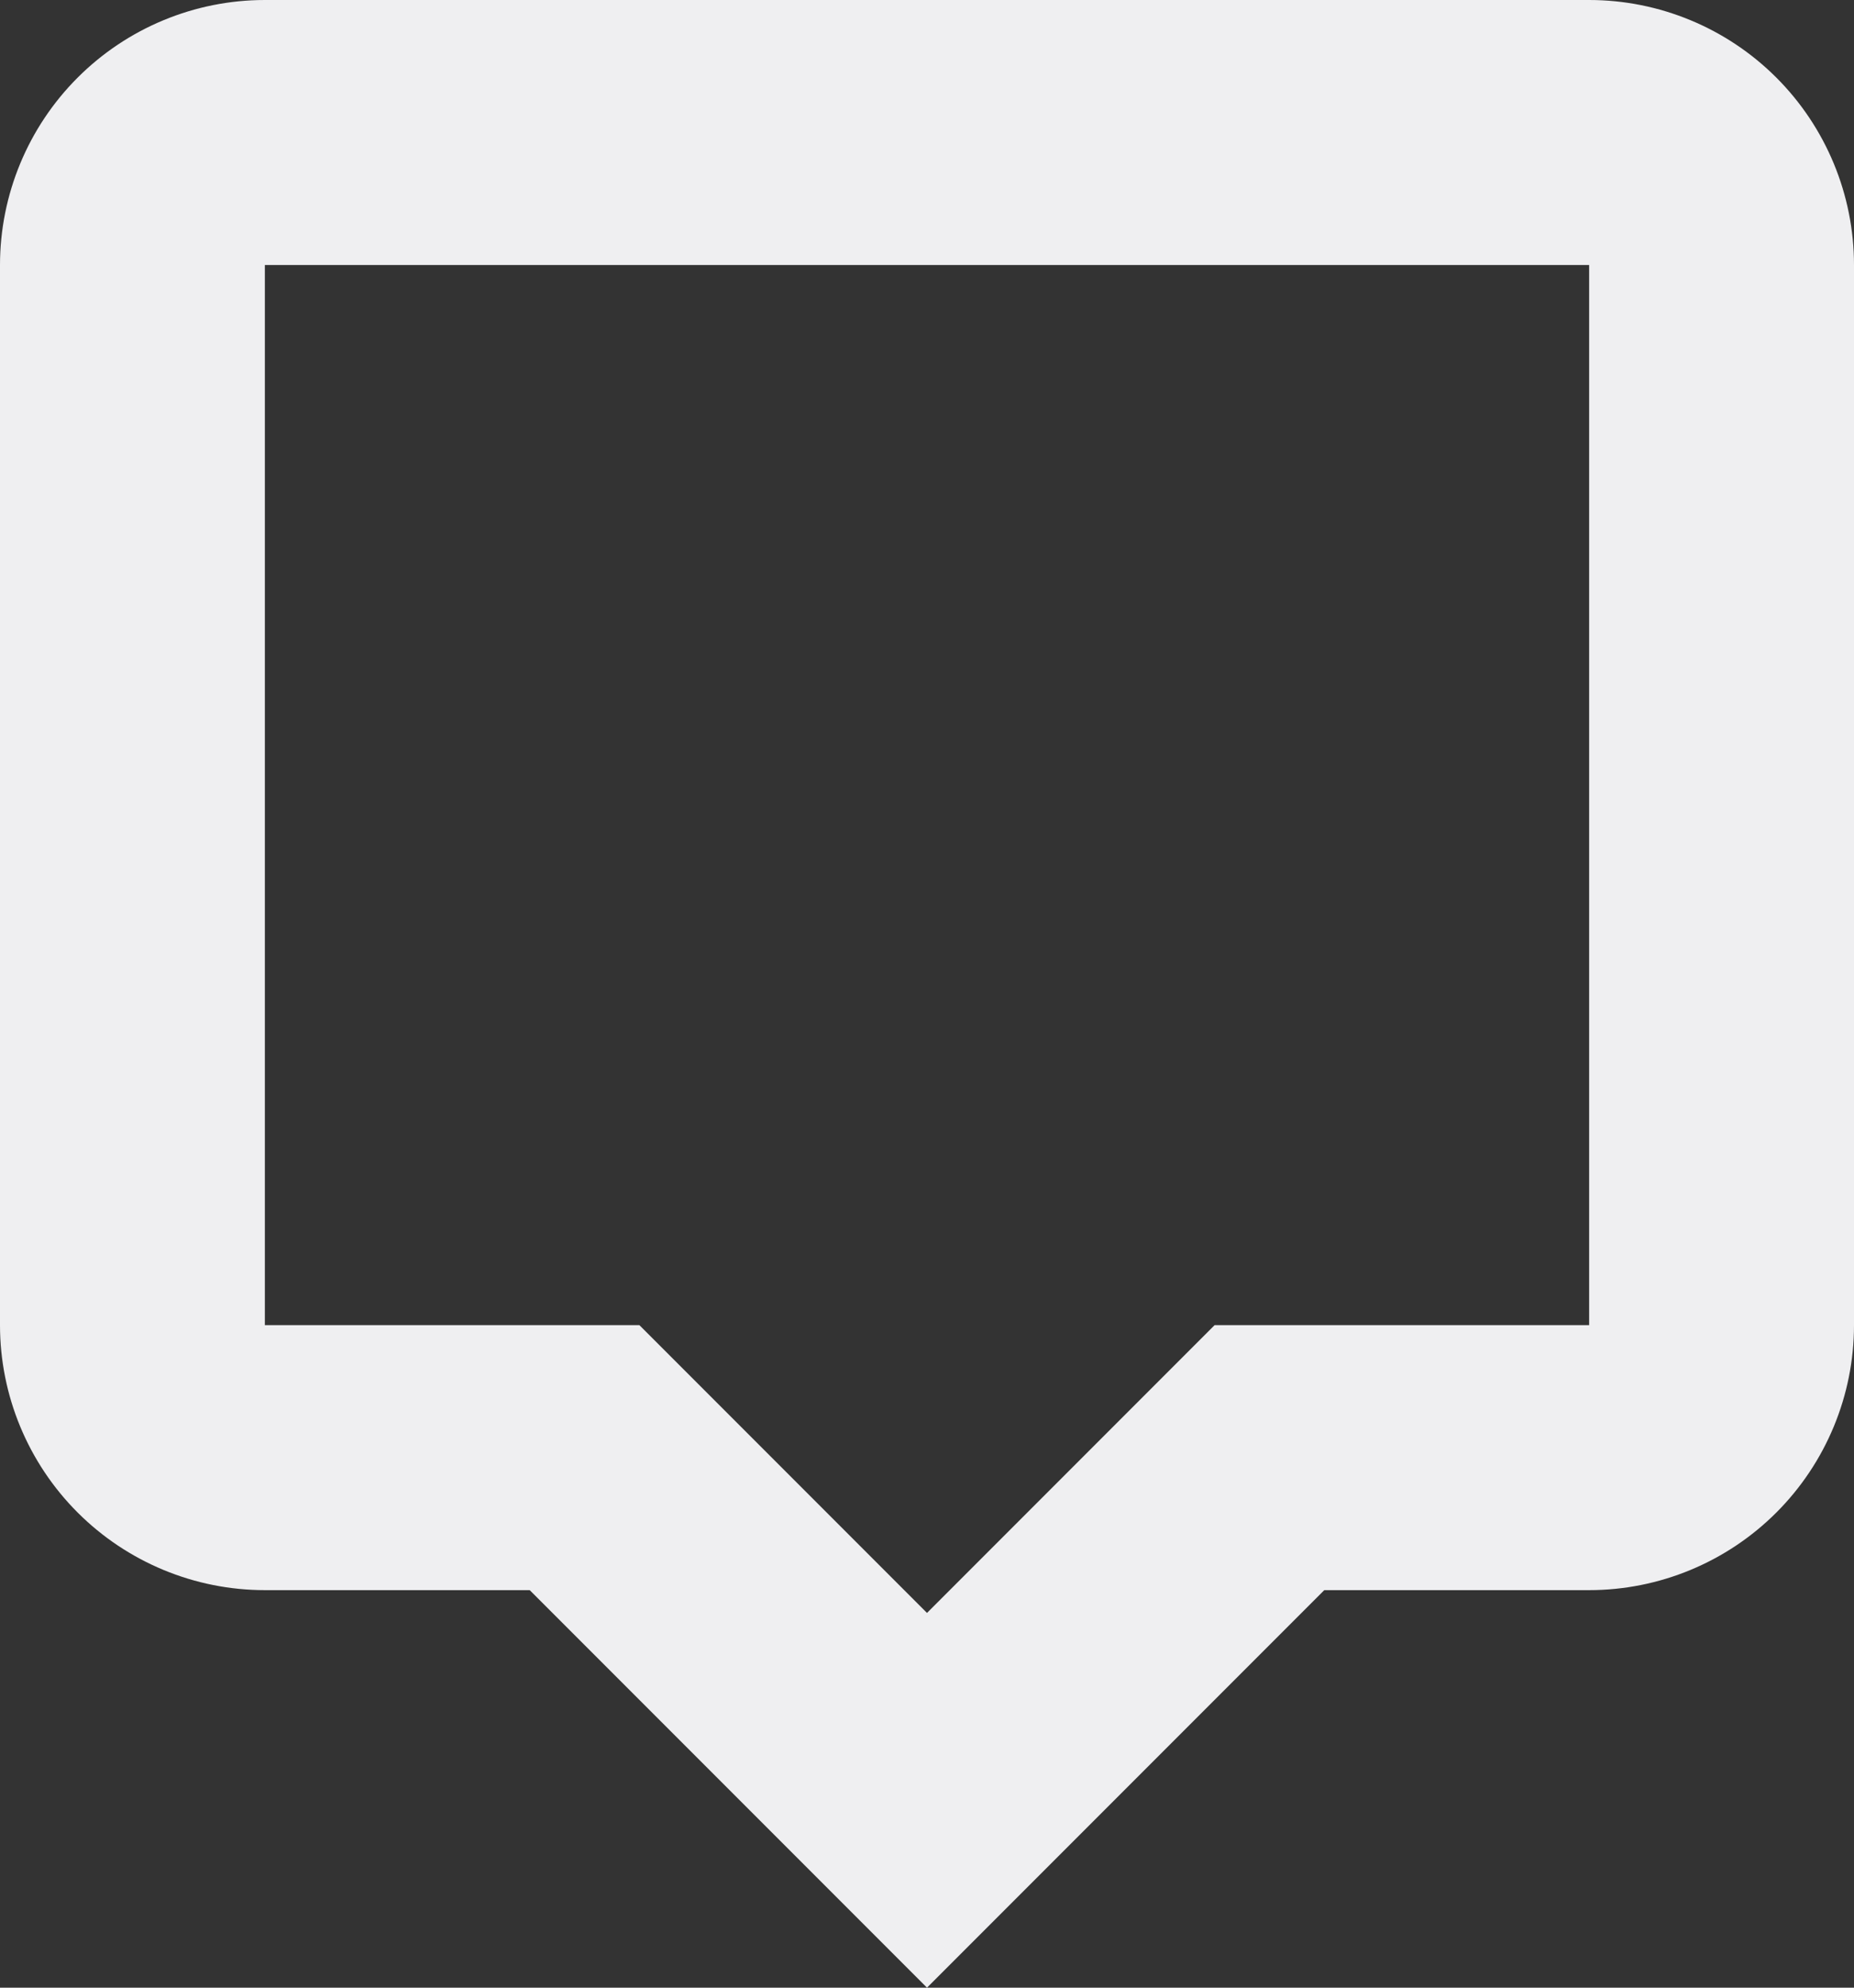 <svg width="14" height="15" viewBox="0 0 14 15" fill="none" xmlns="http://www.w3.org/2000/svg">
<rect x="0" y="0" width="14" height="15" fill="#333333" stroke="none"/>
<path fill-rule="evenodd" clip-rule="evenodd" d="M4.828 10L7 12.172L9.172 10H12V2H2V10H4.828ZM7 15L4 12H2C1.47 12 0.961 11.789 0.586 11.414C0.211 11.039 0 10.53 0 10V2C0 1.47 0.211 0.961 0.586 0.586C0.961 0.211 1.47 0 2 0H12C12.53 0 13.039 0.211 13.414 0.586C13.789 0.961 14 1.47 14 2V10C14 10.53 13.789 11.039 13.414 11.414C13.039 11.789 12.53 12 12 12H10L7 15Z" fill="#EFEFF1"/>
</svg>
   